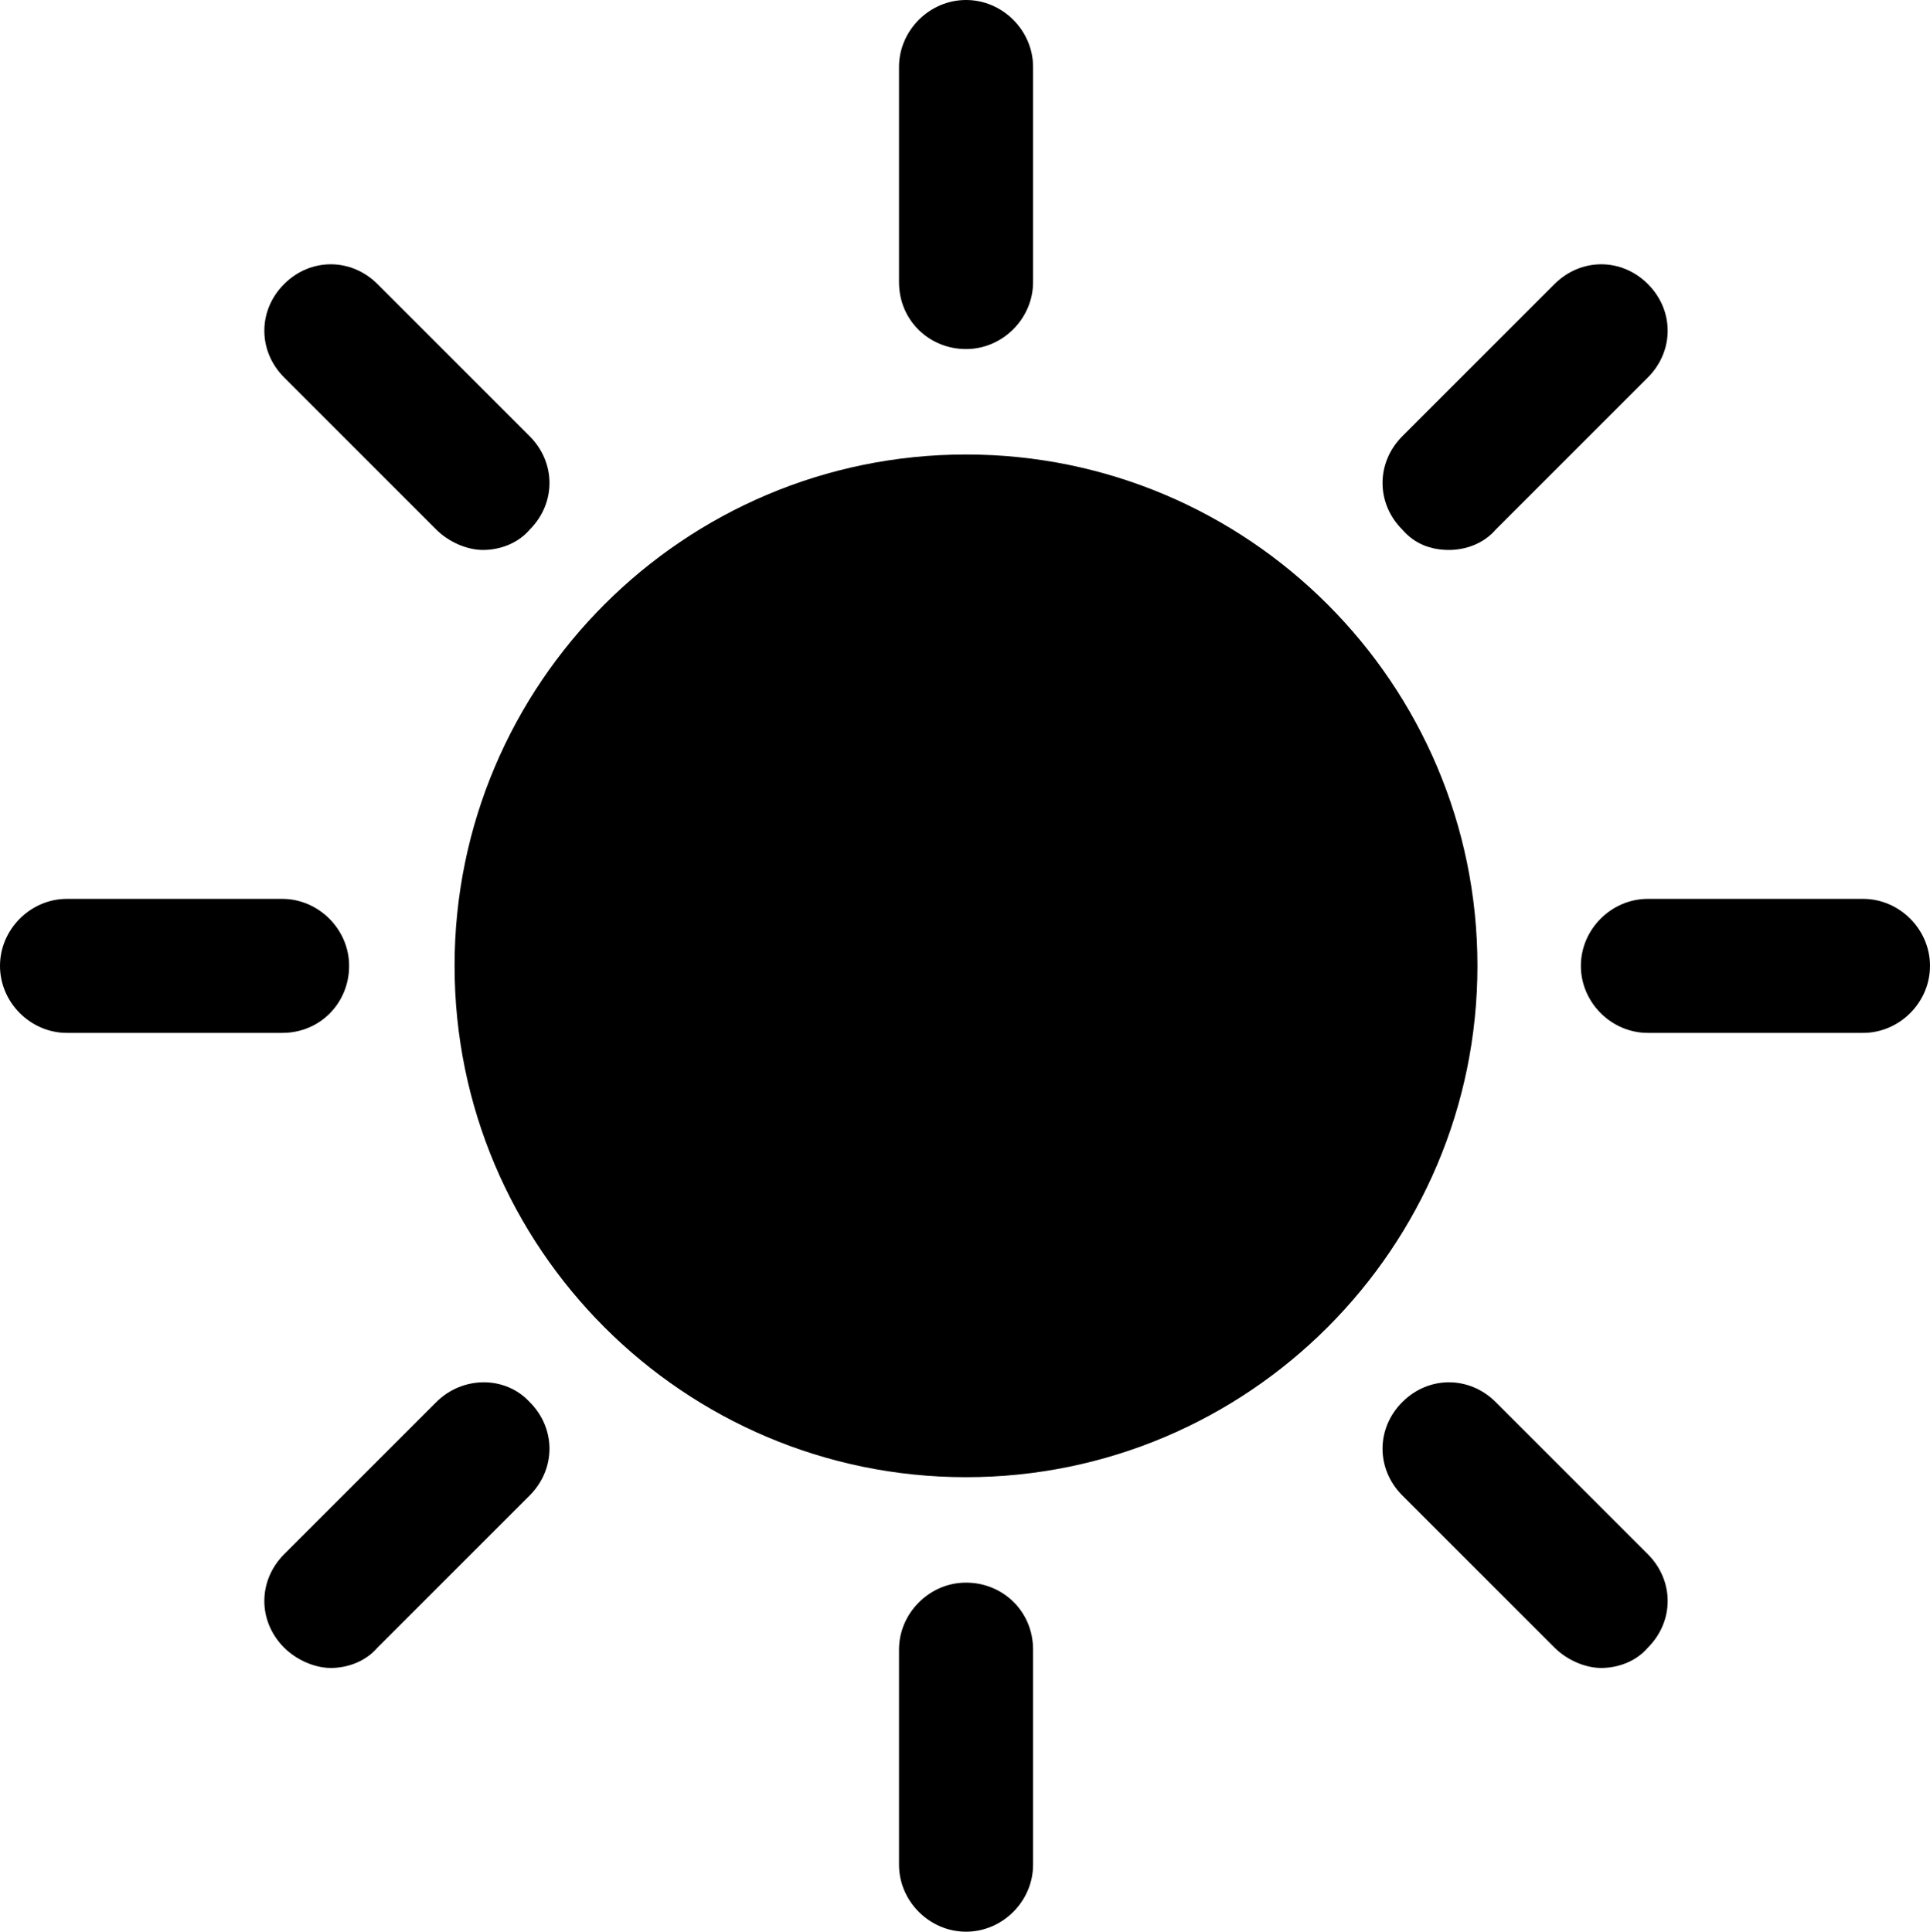 <?xml version="1.0" encoding="UTF-8"?>
<!DOCTYPE svg PUBLIC "-//W3C//DTD SVG 1.1//EN" "http://www.w3.org/Graphics/SVG/1.1/DTD/svg11.dtd">
<svg version="1.2" width="249.65mm" height="249.91mm" viewBox="630 630 24965 24991" preserveAspectRatio="xMidYMid" fill-rule="evenodd" stroke-width="28.222" stroke-linejoin="round" xmlns="http://www.w3.org/2000/svg" xmlns:ooo="http://xml.openoffice.org/svg/export" xmlns:xlink="http://www.w3.org/1999/xlink" xmlns:presentation="http://sun.com/xmlns/staroffice/presentation" xmlns:smil="http://www.w3.org/2001/SMIL20/" xmlns:anim="urn:oasis:names:tc:opendocument:xmlns:animation:1.0" xml:space="preserve">
 <defs class="ClipPathGroup">
  <clipPath id="presentation_clip_path" clipPathUnits="userSpaceOnUse">
   <rect x="630" y="630" width="24965" height="24991"/>
  </clipPath>
  <clipPath id="presentation_clip_path_shrink" clipPathUnits="userSpaceOnUse">
   <rect x="654" y="654" width="24916" height="24942"/>
  </clipPath>
 </defs>
 <defs class="TextShapeIndex">
  <g ooo:slide="id1" ooo:id-list="id3 id4 id5 id6 id7 id8 id9 id10 id11"/>
 </defs>
 <defs class="EmbeddedBulletChars">
  <g id="bullet-char-template-57356" transform="scale(0,-0)">
   <path d="M 580,1141 L 1163,571 580,0 -4,571 580,1141 Z"/>
  </g>
  <g id="bullet-char-template-57354" transform="scale(0,-0)">
   <path d="M 8,1128 L 1137,1128 1137,0 8,0 8,1128 Z"/>
  </g>
  <g id="bullet-char-template-10146" transform="scale(0,-0)">
   <path d="M 174,0 L 602,739 174,1481 1456,739 174,0 Z M 1358,739 L 309,1346 659,739 1358,739 Z"/>
  </g>
  <g id="bullet-char-template-10132" transform="scale(0,-0)">
   <path d="M 2015,739 L 1276,0 717,0 1260,543 174,543 174,936 1260,936 717,1481 1274,1481 2015,739 Z"/>
  </g>
  <g id="bullet-char-template-10007" transform="scale(0,-0)">
   <path d="M 0,-2 C -7,14 -16,27 -25,37 L 356,567 C 262,823 215,952 215,954 215,979 228,992 255,992 264,992 276,990 289,987 310,991 331,999 354,1012 L 381,999 492,748 772,1049 836,1024 860,1049 C 881,1039 901,1025 922,1006 886,937 835,863 770,784 769,783 710,716 594,584 L 774,223 C 774,196 753,168 711,139 L 727,119 C 717,90 699,76 672,76 641,76 570,178 457,381 L 164,-76 C 142,-110 111,-127 72,-127 30,-127 9,-110 8,-76 1,-67 -2,-52 -2,-32 -2,-23 -1,-13 0,-2 Z"/>
  </g>
  <g id="bullet-char-template-10004" transform="scale(0,-0)">
   <path d="M 285,-33 C 182,-33 111,30 74,156 52,228 41,333 41,471 41,549 55,616 82,672 116,743 169,778 240,778 293,778 328,747 346,684 L 369,508 C 377,444 397,411 428,410 L 1163,1116 C 1174,1127 1196,1133 1229,1133 1271,1133 1292,1118 1292,1087 L 1292,965 C 1292,929 1282,901 1262,881 L 442,47 C 390,-6 338,-33 285,-33 Z"/>
  </g>
  <g id="bullet-char-template-9679" transform="scale(0,-0)">
   <path d="M 813,0 C 632,0 489,54 383,161 276,268 223,411 223,592 223,773 276,916 383,1023 489,1130 632,1184 813,1184 992,1184 1136,1130 1245,1023 1353,916 1407,772 1407,592 1407,412 1353,268 1245,161 1136,54 992,0 813,0 Z"/>
  </g>
  <g id="bullet-char-template-8226" transform="scale(0,-0)">
   <path d="M 346,457 C 273,457 209,483 155,535 101,586 74,649 74,723 74,796 101,859 155,911 209,963 273,989 346,989 419,989 480,963 531,910 582,859 608,796 608,723 608,648 583,586 532,535 482,483 420,457 346,457 Z"/>
  </g>
  <g id="bullet-char-template-8211" transform="scale(0,-0)">
   <path d="M -4,459 L 1135,459 1135,606 -4,606 -4,459 Z"/>
  </g>
  <g id="bullet-char-template-61548" transform="scale(0,-0)">
   <path d="M 173,740 C 173,903 231,1043 346,1159 462,1274 601,1332 765,1332 928,1332 1067,1274 1183,1159 1299,1043 1357,903 1357,740 1357,577 1299,437 1183,322 1067,206 928,148 765,148 601,148 462,206 346,322 231,437 173,577 173,740 Z"/>
  </g>
 </defs>
 <defs class="TextEmbeddedBitmaps"/>
 <g class="SlideGroup">
  <g>
   <g id="container-id1">
    <g id="id1" class="Slide" clip-path="url(#presentation_clip_path)">
     <g class="Page">
      <g class="com.sun.star.drawing.ClosedBezierShape">
       <g id="id3">
        <rect class="BoundingBox" stroke="none" fill="none" x="6510" y="6510" width="13233" height="13233"/>
        <path fill="rgb(0,0,0)" stroke="none" d="M 13126,6510 C 9476,6510 6510,9476 6510,13125 6510,16775 9476,19741 13126,19741 16775,19741 19741,16775 19741,13125 19741,9476 16775,6510 13126,6510 Z"/>
       </g>
      </g>
      <g class="com.sun.star.drawing.ClosedBezierShape">
       <g id="id4">
        <rect class="BoundingBox" stroke="none" fill="none" x="12259" y="630" width="1736" height="4517"/>
        <path fill="rgb(0,0,0)" stroke="none" d="M 13126,5146 C 13599,5146 13993,4752 13993,4280 L 13993,1496 C 13993,1024 13599,630 13126,630 12653,630 12259,1024 12259,1496 L 12259,4280 C 12259,4778 12653,5146 13126,5146 Z"/>
       </g>
      </g>
      <g class="com.sun.star.drawing.ClosedBezierShape">
       <g id="id5">
        <rect class="BoundingBox" stroke="none" fill="none" x="4049" y="4049" width="3690" height="3697"/>
        <path fill="rgb(0,0,0)" stroke="none" d="M 6274,7482 C 6432,7640 6668,7745 6878,7745 7088,7745 7325,7666 7482,7482 7823,7141 7823,6616 7482,6274 L 5513,4305 C 5171,3964 4646,3964 4305,4305 3964,4646 3964,5171 4305,5513 L 6274,7482 Z"/>
       </g>
      </g>
      <g class="com.sun.star.drawing.ClosedBezierShape">
       <g id="id6">
        <rect class="BoundingBox" stroke="none" fill="none" x="630" y="12259" width="4517" height="1736"/>
        <path fill="rgb(0,0,0)" stroke="none" d="M 5146,13126 C 5146,12653 4752,12259 4280,12259 L 1496,12259 C 1024,12259 630,12653 630,13126 630,13599 1024,13993 1496,13993 L 4280,13993 C 4778,13993 5146,13599 5146,13126 Z"/>
       </g>
      </g>
      <g class="com.sun.star.drawing.ClosedBezierShape">
       <g id="id7">
        <rect class="BoundingBox" stroke="none" fill="none" x="4049" y="18513" width="3690" height="3697"/>
        <path fill="rgb(0,0,0)" stroke="none" d="M 6274,18769 L 4305,20738 C 3964,21080 3964,21605 4305,21946 4463,22104 4699,22209 4909,22209 5119,22209 5355,22130 5513,21946 L 7482,19977 C 7823,19635 7823,19110 7482,18769 7167,18428 6616,18428 6274,18769 Z"/>
       </g>
      </g>
      <g class="com.sun.star.drawing.ClosedBezierShape">
       <g id="id8">
        <rect class="BoundingBox" stroke="none" fill="none" x="12259" y="21105" width="1736" height="4517"/>
        <path fill="rgb(0,0,0)" stroke="none" d="M 13126,21105 C 12653,21105 12259,21499 12259,21971 L 12259,24755 C 12259,25227 12653,25621 13126,25621 13599,25621 13993,25227 13993,24755 L 13993,21971 C 13993,21473 13599,21105 13126,21105 Z"/>
       </g>
      </g>
      <g class="com.sun.star.drawing.ClosedBezierShape">
       <g id="id9">
        <rect class="BoundingBox" stroke="none" fill="none" x="18512" y="18513" width="3691" height="3697"/>
        <path fill="rgb(0,0,0)" stroke="none" d="M 19977,18769 C 19635,18428 19110,18428 18769,18769 18428,19110 18428,19635 18769,19977 L 20738,21946 C 20896,22104 21132,22209 21342,22209 21552,22209 21789,22130 21946,21946 22287,21605 22287,21080 21946,20738 L 19977,18769 Z"/>
       </g>
      </g>
      <g class="com.sun.star.drawing.ClosedBezierShape">
       <g id="id10">
        <rect class="BoundingBox" stroke="none" fill="none" x="21079" y="12259" width="4518" height="1736"/>
        <path fill="rgb(0,0,0)" stroke="none" d="M 24729,12259 L 21945,12259 C 21473,12259 21079,12653 21079,13126 21079,13599 21473,13993 21945,13993 L 24729,13993 C 25201,13993 25595,13599 25595,13126 25595,12653 25201,12259 24729,12259 Z"/>
       </g>
      </g>
      <g class="com.sun.star.drawing.ClosedBezierShape">
       <g id="id11">
        <rect class="BoundingBox" stroke="none" fill="none" x="18512" y="4049" width="3691" height="3697"/>
        <path fill="rgb(0,0,0)" stroke="none" d="M 19373,7745 C 19583,7745 19819,7666 19977,7482 L 21946,5513 C 22287,5171 22287,4646 21946,4305 21605,3964 21080,3964 20738,4305 L 18769,6274 C 18428,6616 18428,7141 18769,7482 18927,7666 19137,7745 19373,7745 Z"/>
       </g>
      </g>
     </g>
    </g>
   </g>
  </g>
 </g>
</svg>